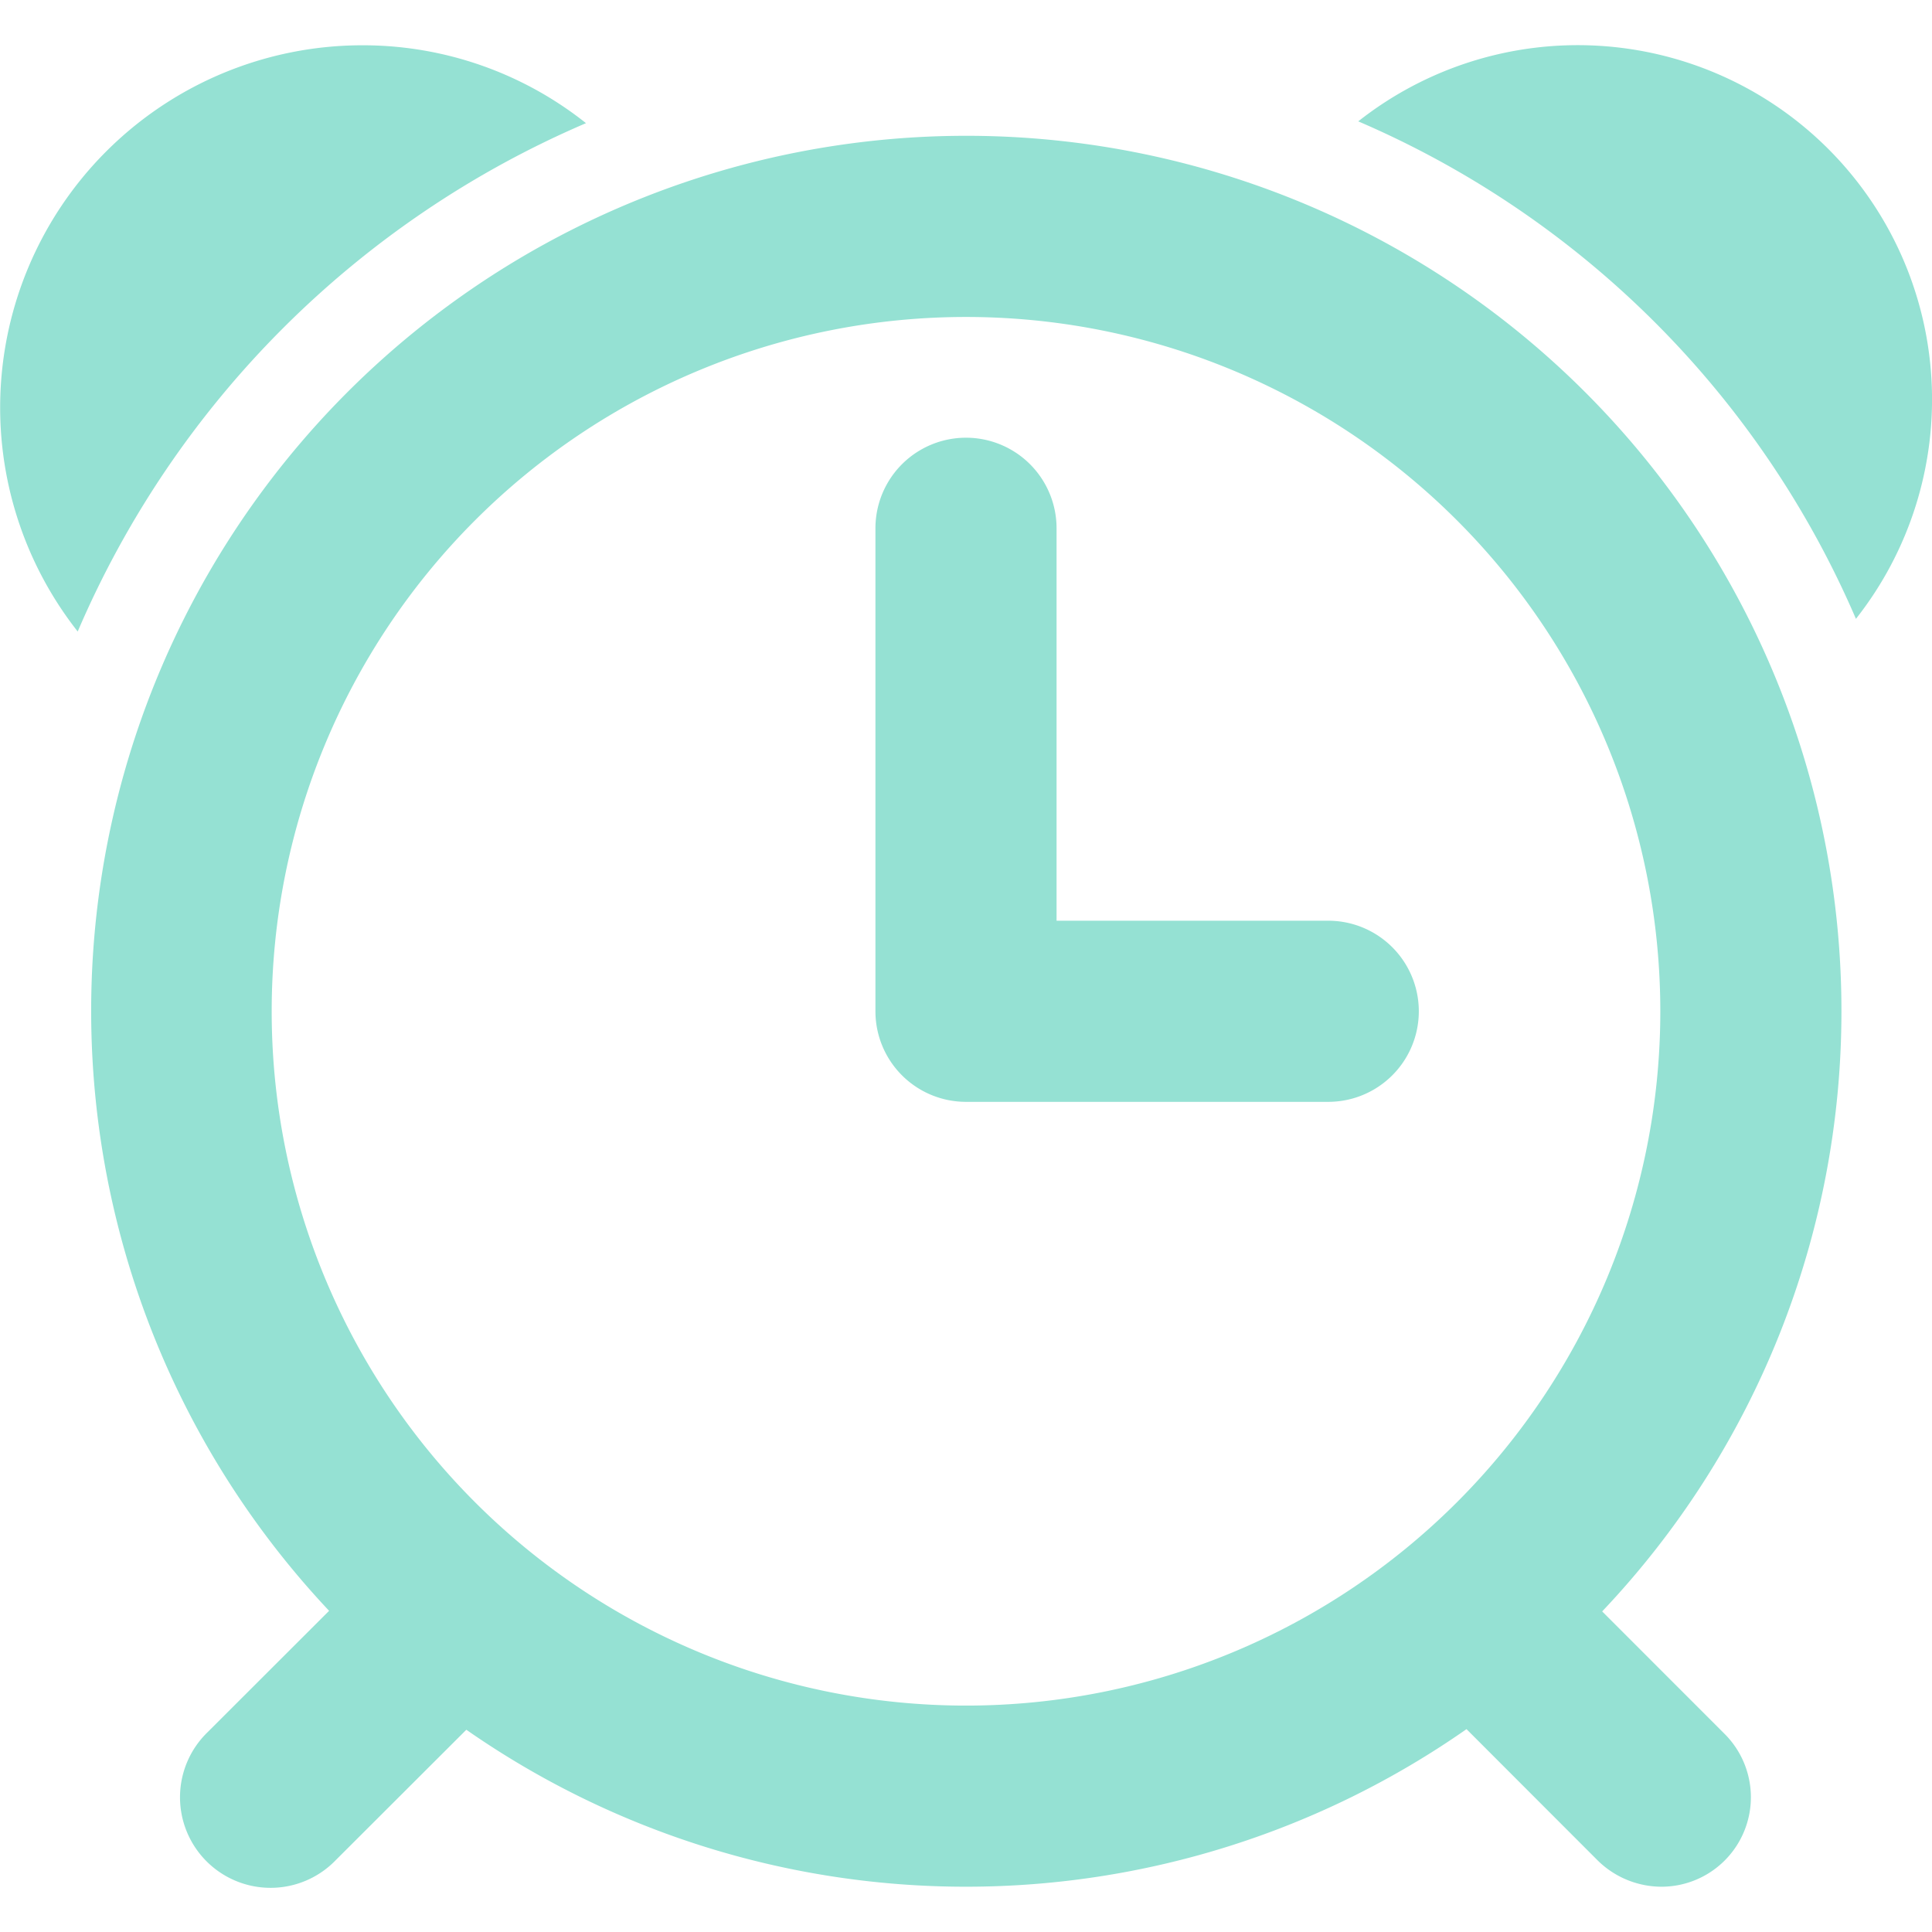 <svg xmlns="http://www.w3.org/2000/svg" width="32" height="32" viewBox="0 0 32 32">
<defs>
    <style>
      .cls-1 {
        fill: #95e1d3;
        fill-rule: evenodd;
      }
    </style>
  </defs>
  <path id="ALARM" class="cls-1" d="M420.74,1236.5a15.727,15.727,0,0,0-8.243-8.24A5.868,5.868,0,0,1,420.74,1236.5Zm-0.24,6.5a14.442,14.442,0,0,1-3.963,9.94l2.029,2.03a1.482,1.482,0,0,1-1.049,2.53,1.51,1.51,0,0,1-1.049-.43l-2.178-2.18a14.471,14.471,0,0,1-16.566.01l-2.163,2.16a1.5,1.5,0,1,1-2.122-2.12l2.012-2.01A14.495,14.495,0,1,1,420.5,1243ZM406,1231.5a11.5,11.5,0,1,0,11.5,11.5A11.5,11.5,0,0,0,406,1231.5Zm6,13h-6a1.5,1.5,0,0,1-1.5-1.5v-8a1.5,1.5,0,0,1,3,0v6.5H412A1.5,1.5,0,0,1,412,1244.5Zm-20.713-7.79A6,6,0,0,1,396,1227a5.935,5.935,0,0,1,3.706,1.29A16.016,16.016,0,0,0,391.287,1236.71Z" transform="translate(-390 -1226.25)"/>
</svg>
